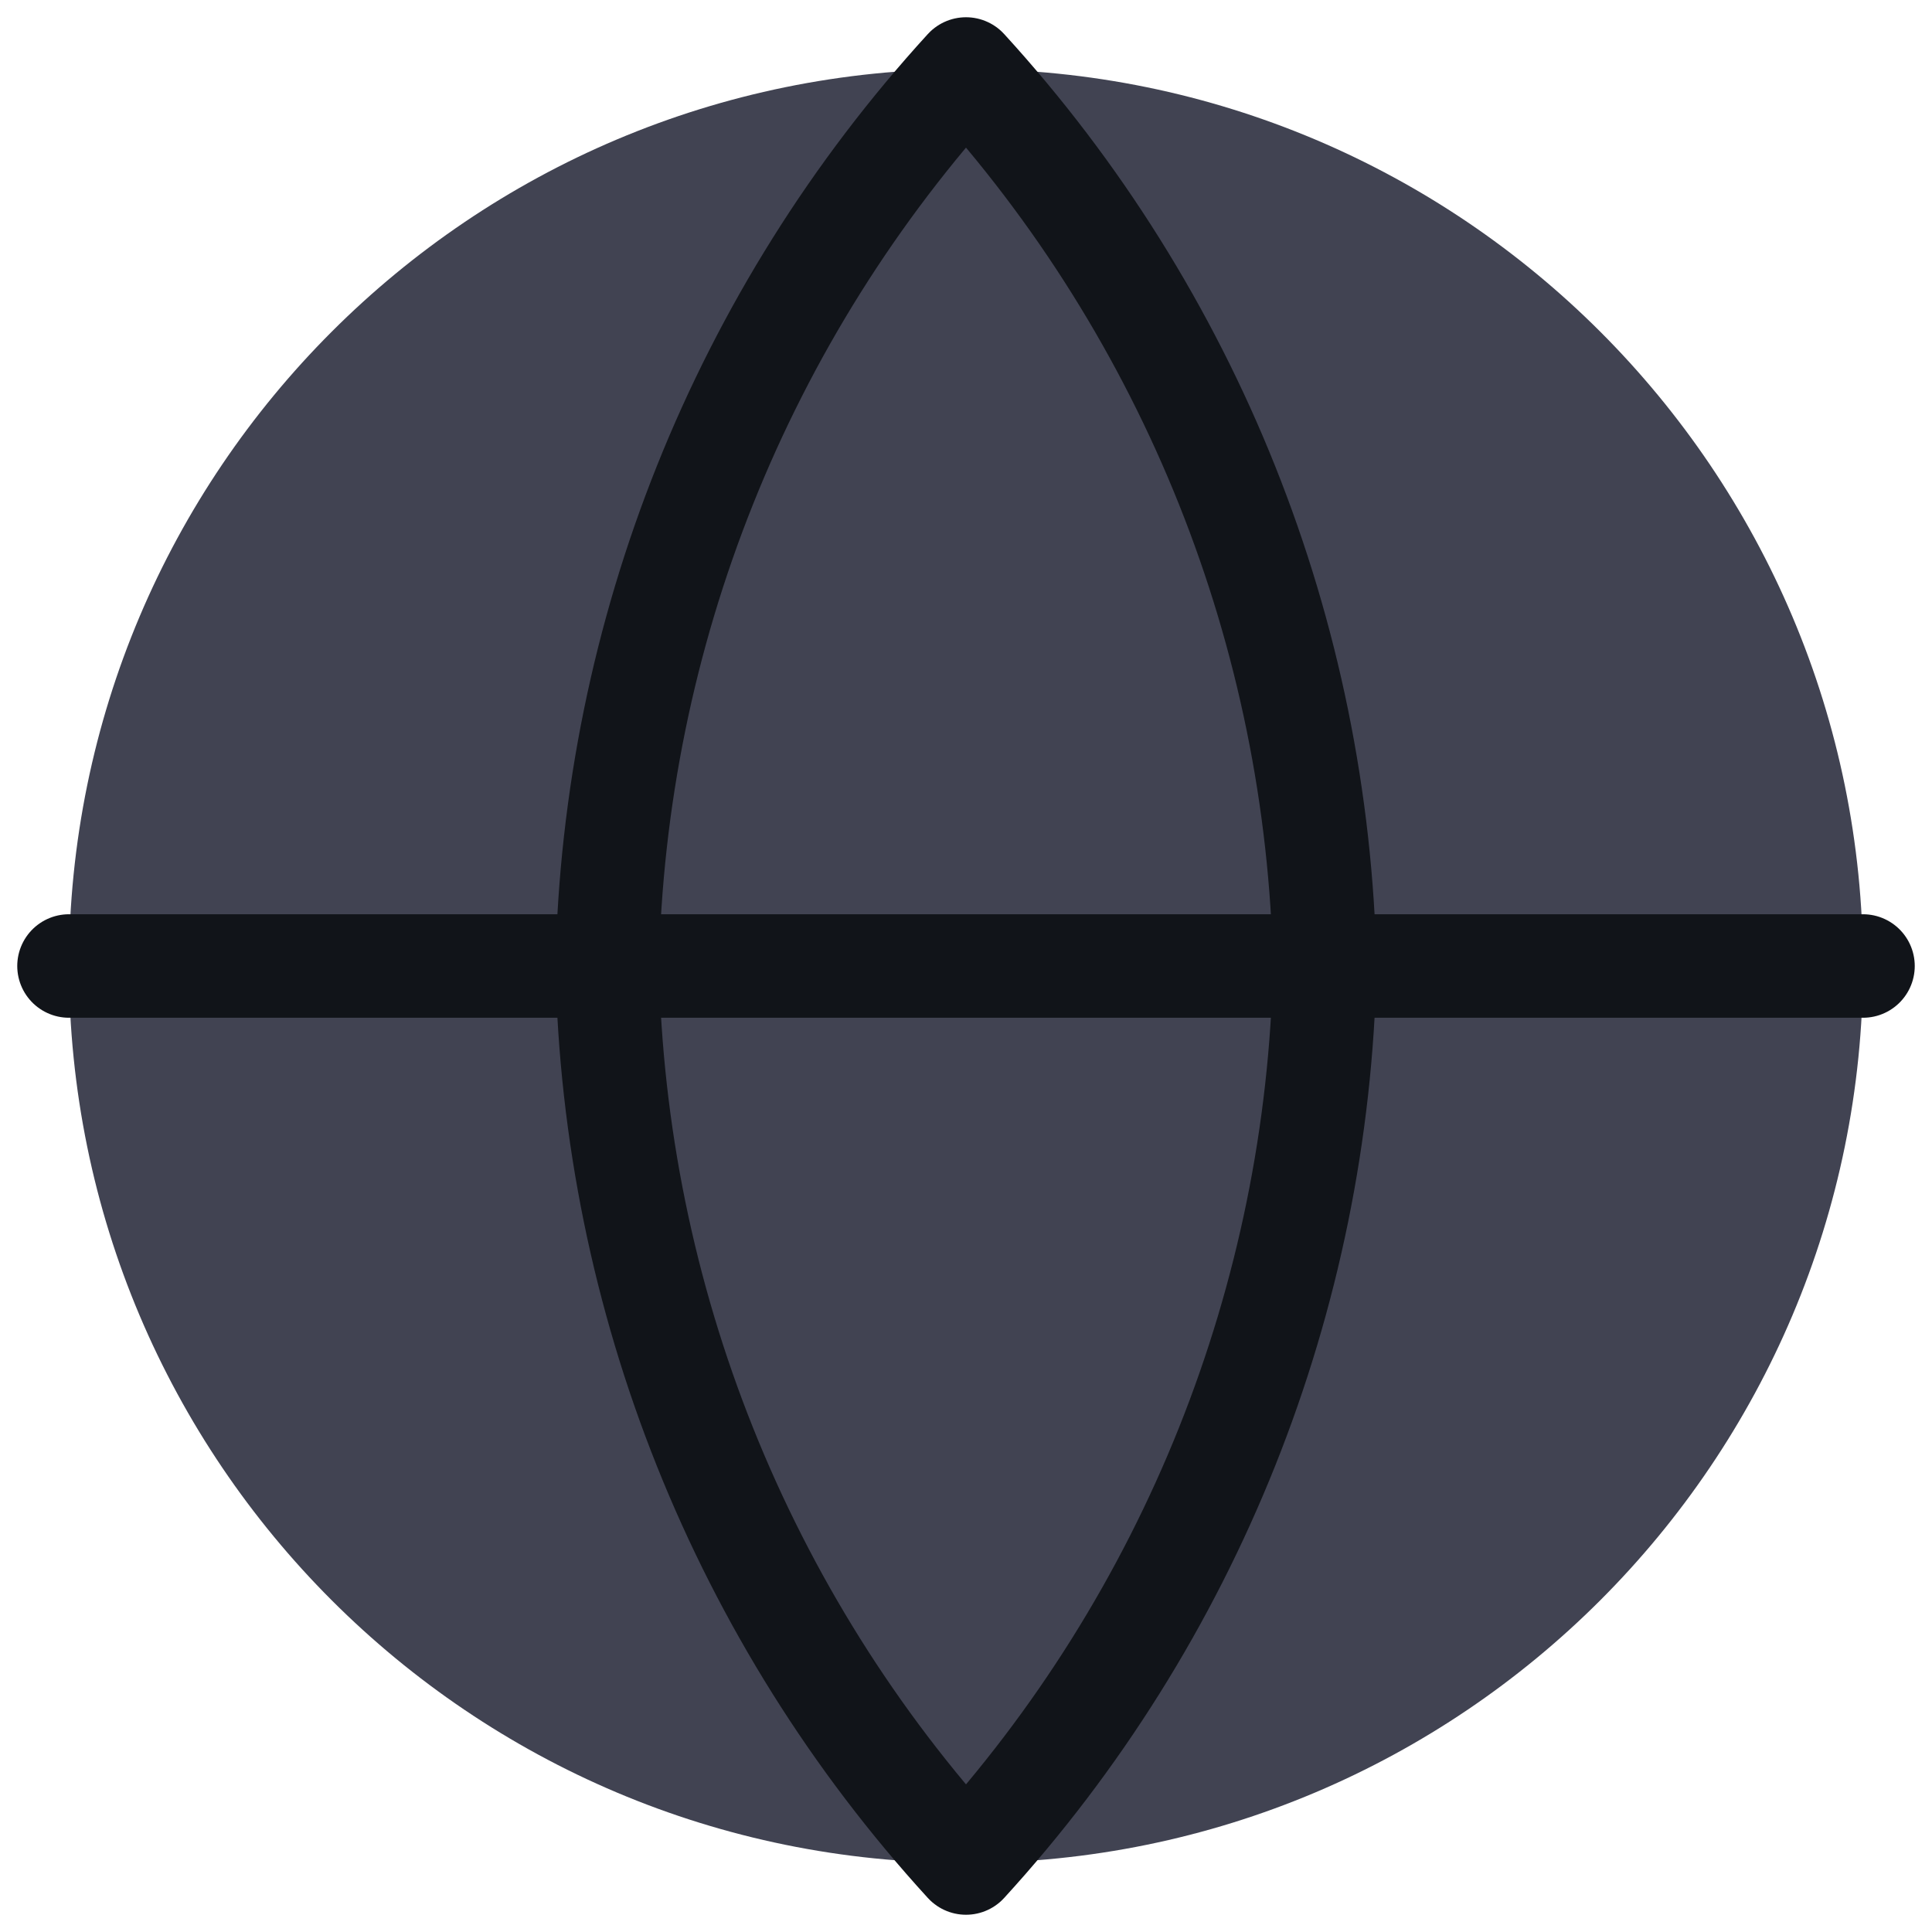 <svg width="28" height="28" viewBox="0 0 28 28" fill="none" xmlns="http://www.w3.org/2000/svg">
<path d="M14 27C21.18 27 27 21.18 27 14C27 6.82 21.18 1 14 1C6.82 1 1 6.82 1 14C1 21.18 6.82 27 14 27Z" fill="#414352"/>
<path d="M14 1C17.252 4.56 19.099 9.18 19.2 14C19.099 18.82 17.252 23.44 14 27C10.748 23.44 8.9 18.82 8.8 14C8.9 9.18 10.748 4.56 14 1Z" fill="#414352" stroke="#111419" stroke-width="1.5" stroke-linecap="round" stroke-linejoin="round"/>
<path d="M1 14H27" stroke="#111419" stroke-width="1.5" stroke-linecap="round" stroke-linejoin="round"/>
</svg>

